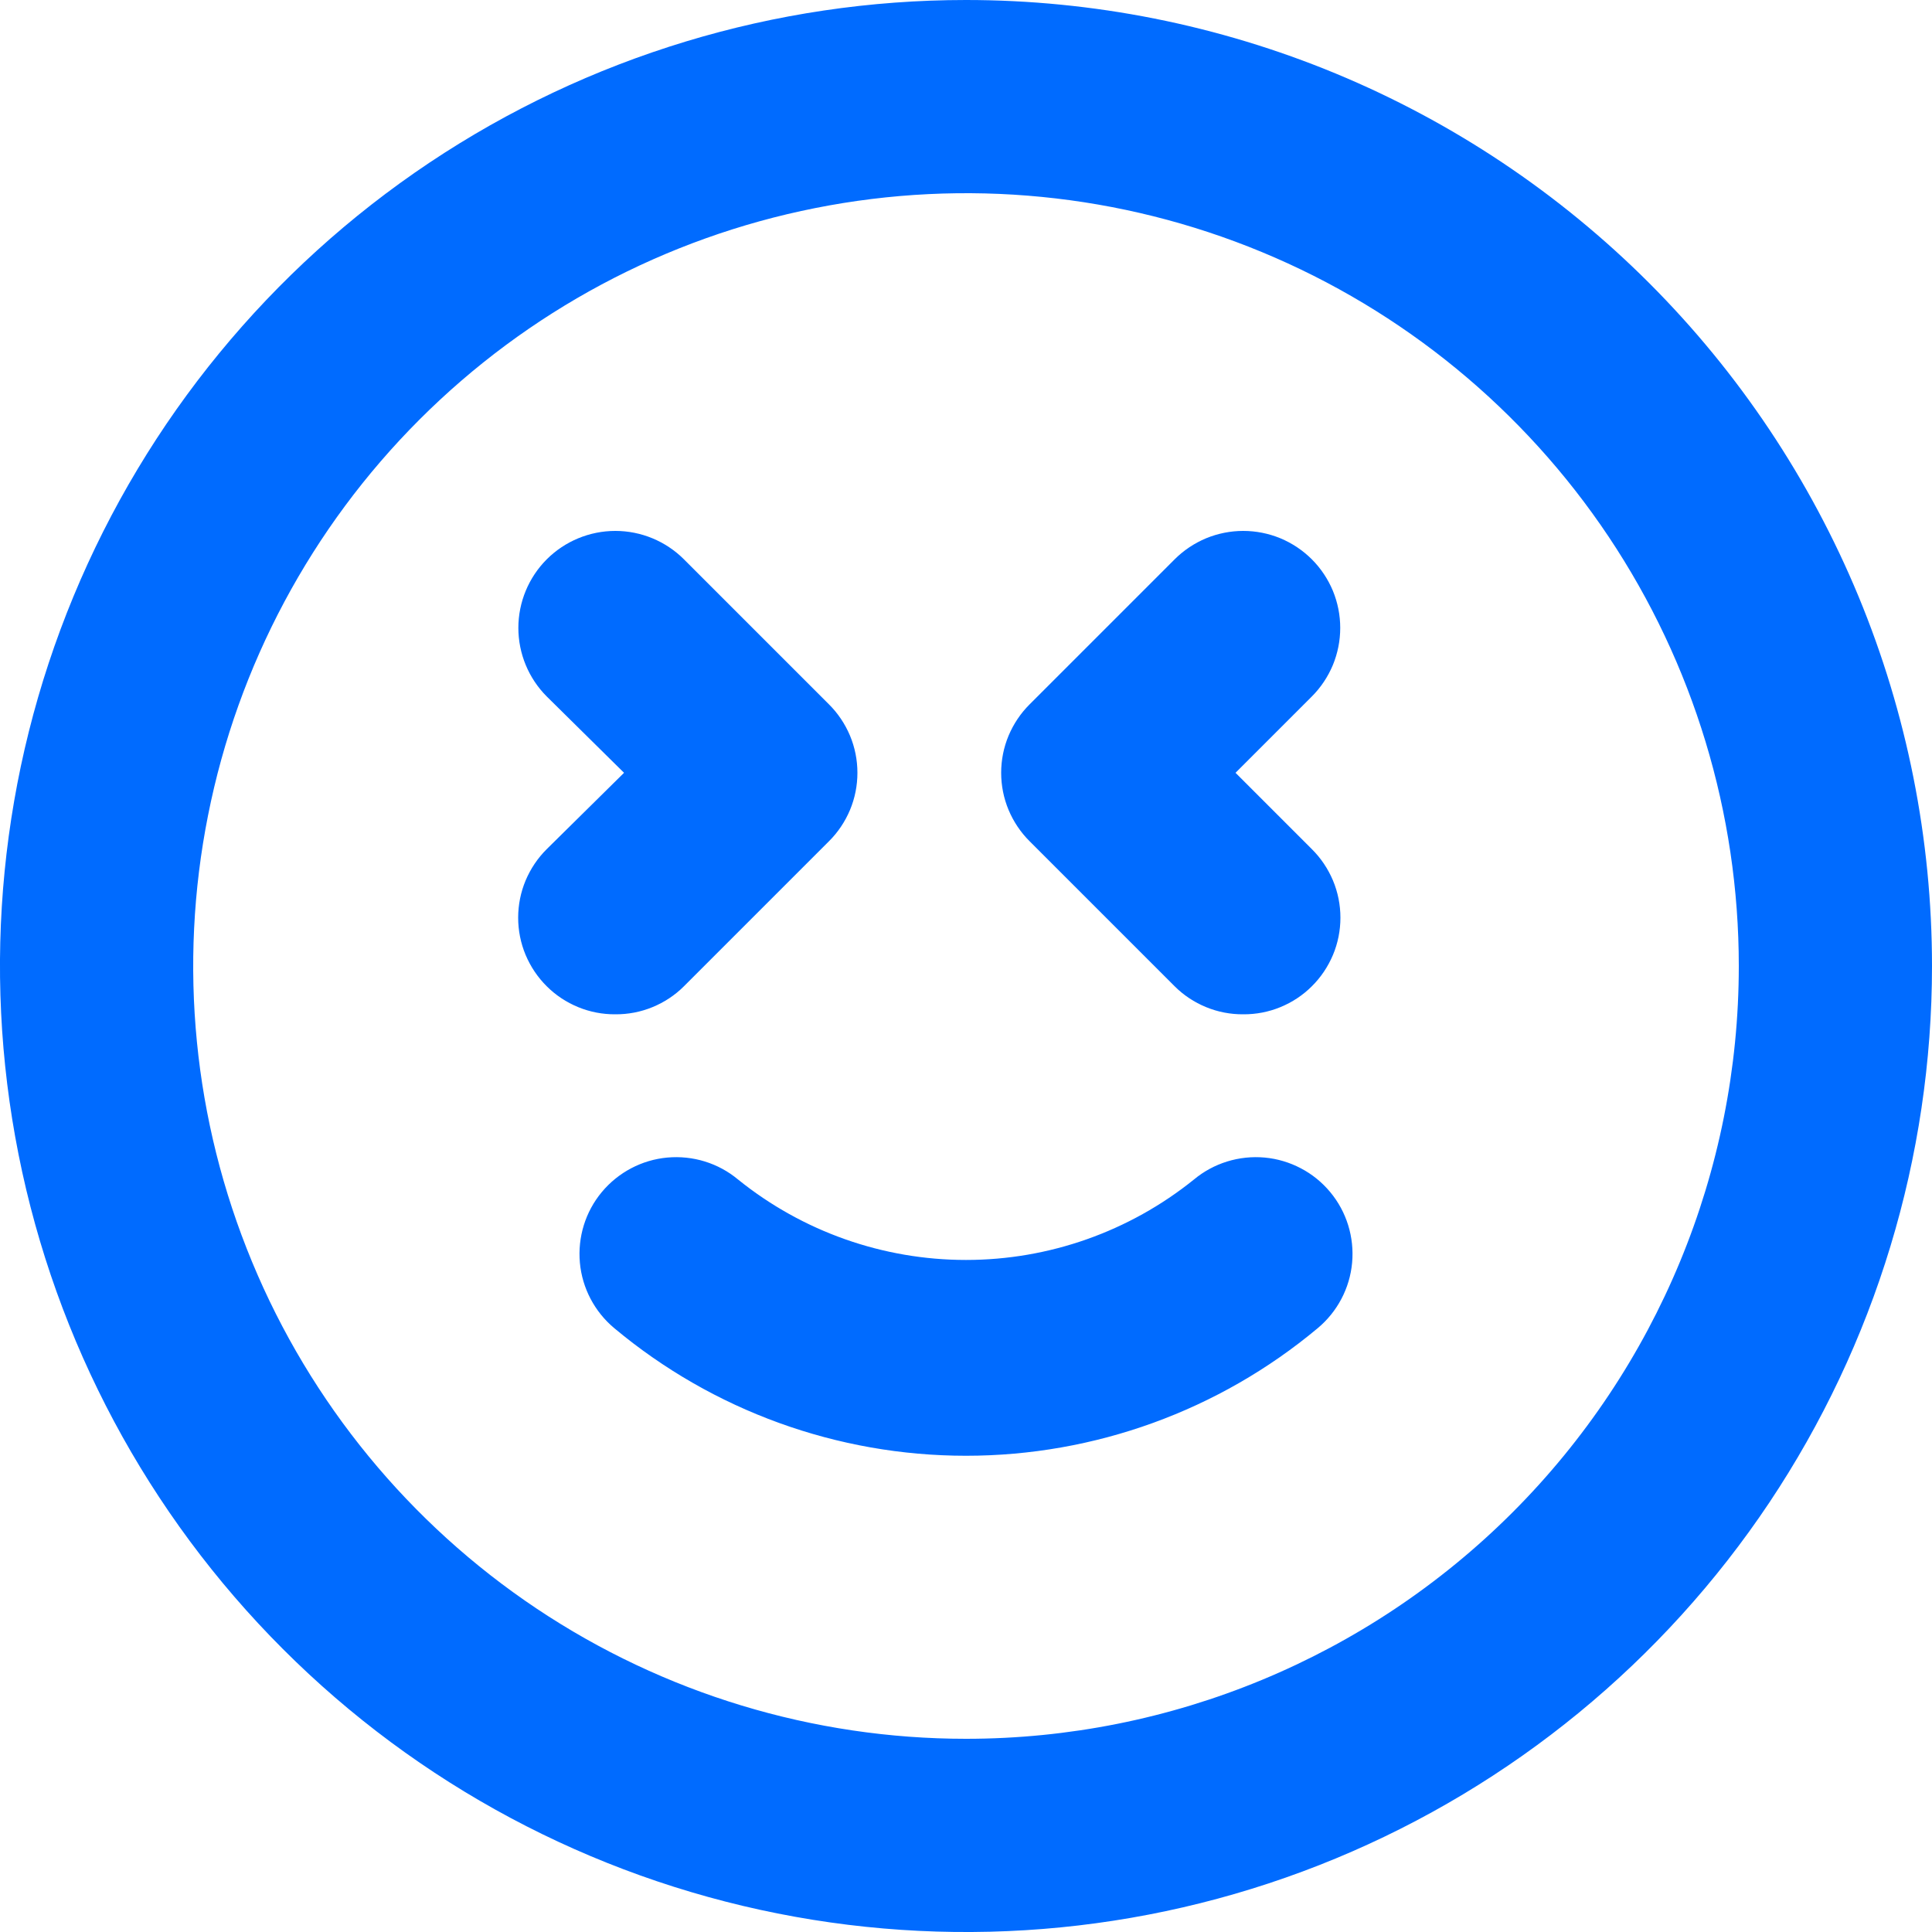 <svg width="20" height="20" viewBox="0 0 20 20" fill="none" xmlns="http://www.w3.org/2000/svg">
<path d="M12.16 10.21C12.253 10.303 12.364 10.376 12.486 10.426C12.608 10.476 12.738 10.501 12.87 10.5C13.002 10.501 13.132 10.476 13.254 10.426C13.376 10.376 13.487 10.303 13.58 10.21C13.674 10.117 13.748 10.006 13.799 9.885C13.85 9.763 13.876 9.632 13.876 9.5C13.876 9.368 13.85 9.237 13.799 9.115C13.748 8.994 13.674 8.883 13.58 8.79L12.79 8L13.58 7.21C13.673 7.117 13.747 7.006 13.798 6.884C13.848 6.762 13.874 6.632 13.874 6.5C13.874 6.368 13.848 6.238 13.798 6.116C13.747 5.994 13.673 5.883 13.58 5.79C13.487 5.697 13.376 5.623 13.254 5.572C13.132 5.522 13.002 5.496 12.87 5.496C12.738 5.496 12.608 5.522 12.486 5.572C12.364 5.623 12.253 5.697 12.16 5.79L10.66 7.29C10.566 7.383 10.492 7.494 10.441 7.615C10.39 7.737 10.364 7.868 10.364 8C10.364 8.132 10.39 8.263 10.441 8.385C10.492 8.506 10.566 8.617 10.66 8.71L12.16 10.21ZM7.08 10.21L8.58 8.71C8.674 8.617 8.748 8.506 8.799 8.385C8.85 8.263 8.876 8.132 8.876 8C8.876 7.868 8.85 7.737 8.799 7.615C8.748 7.494 8.674 7.383 8.58 7.29L7.08 5.79C6.892 5.602 6.636 5.496 6.37 5.496C6.104 5.496 5.848 5.602 5.66 5.79C5.472 5.978 5.366 6.234 5.366 6.5C5.366 6.766 5.472 7.022 5.66 7.21L6.46 8L5.66 8.79C5.566 8.883 5.492 8.994 5.441 9.115C5.39 9.237 5.364 9.368 5.364 9.5C5.364 9.632 5.39 9.763 5.441 9.885C5.492 10.006 5.566 10.117 5.66 10.21C5.753 10.303 5.864 10.376 5.986 10.426C6.108 10.476 6.238 10.501 6.37 10.5C6.502 10.501 6.632 10.476 6.754 10.426C6.876 10.376 6.987 10.303 7.08 10.21ZM12.36 12.21C11.691 12.749 10.859 13.043 10 13.043C9.141 13.043 8.308 12.749 7.64 12.21C7.436 12.04 7.173 11.959 6.908 11.983C6.644 12.007 6.4 12.136 6.23 12.34C6.06 12.544 5.979 12.807 6.003 13.072C6.027 13.336 6.156 13.58 6.36 13.75C7.381 14.603 8.67 15.07 10 15.07C11.33 15.07 12.619 14.603 13.64 13.75C13.844 13.58 13.973 13.336 13.997 13.072C14.021 12.807 13.94 12.544 13.77 12.34C13.686 12.239 13.583 12.155 13.466 12.094C13.35 12.033 13.223 11.995 13.092 11.983C12.828 11.959 12.564 12.04 12.36 12.21ZM10 0C8.022 0 6.089 0.586 4.444 1.685C2.8 2.784 1.518 4.346 0.761 6.173C0.004 8 -0.194 10.011 0.192 11.951C0.578 13.891 1.53 15.672 2.929 17.071C4.327 18.47 6.109 19.422 8.049 19.808C9.989 20.194 12 19.996 13.827 19.239C15.654 18.482 17.216 17.2 18.315 15.556C19.413 13.911 20 11.978 20 10C20 8.687 19.741 7.386 19.239 6.173C18.736 4.96 18 3.858 17.071 2.929C16.142 2 15.04 1.264 13.827 0.761C12.614 0.259 11.313 0 10 0ZM10 18C8.418 18 6.871 17.531 5.555 16.652C4.24 15.773 3.214 14.523 2.609 13.062C2.003 11.6 1.845 9.991 2.154 8.439C2.462 6.887 3.224 5.462 4.343 4.343C5.462 3.224 6.887 2.462 8.439 2.154C9.991 1.845 11.6 2.003 13.062 2.609C14.523 3.214 15.773 4.24 16.652 5.555C17.531 6.871 18 8.418 18 10C18 12.122 17.157 14.157 15.657 15.657C14.157 17.157 12.122 18 10 18Z" fill="#006BFF"/>
</svg>
